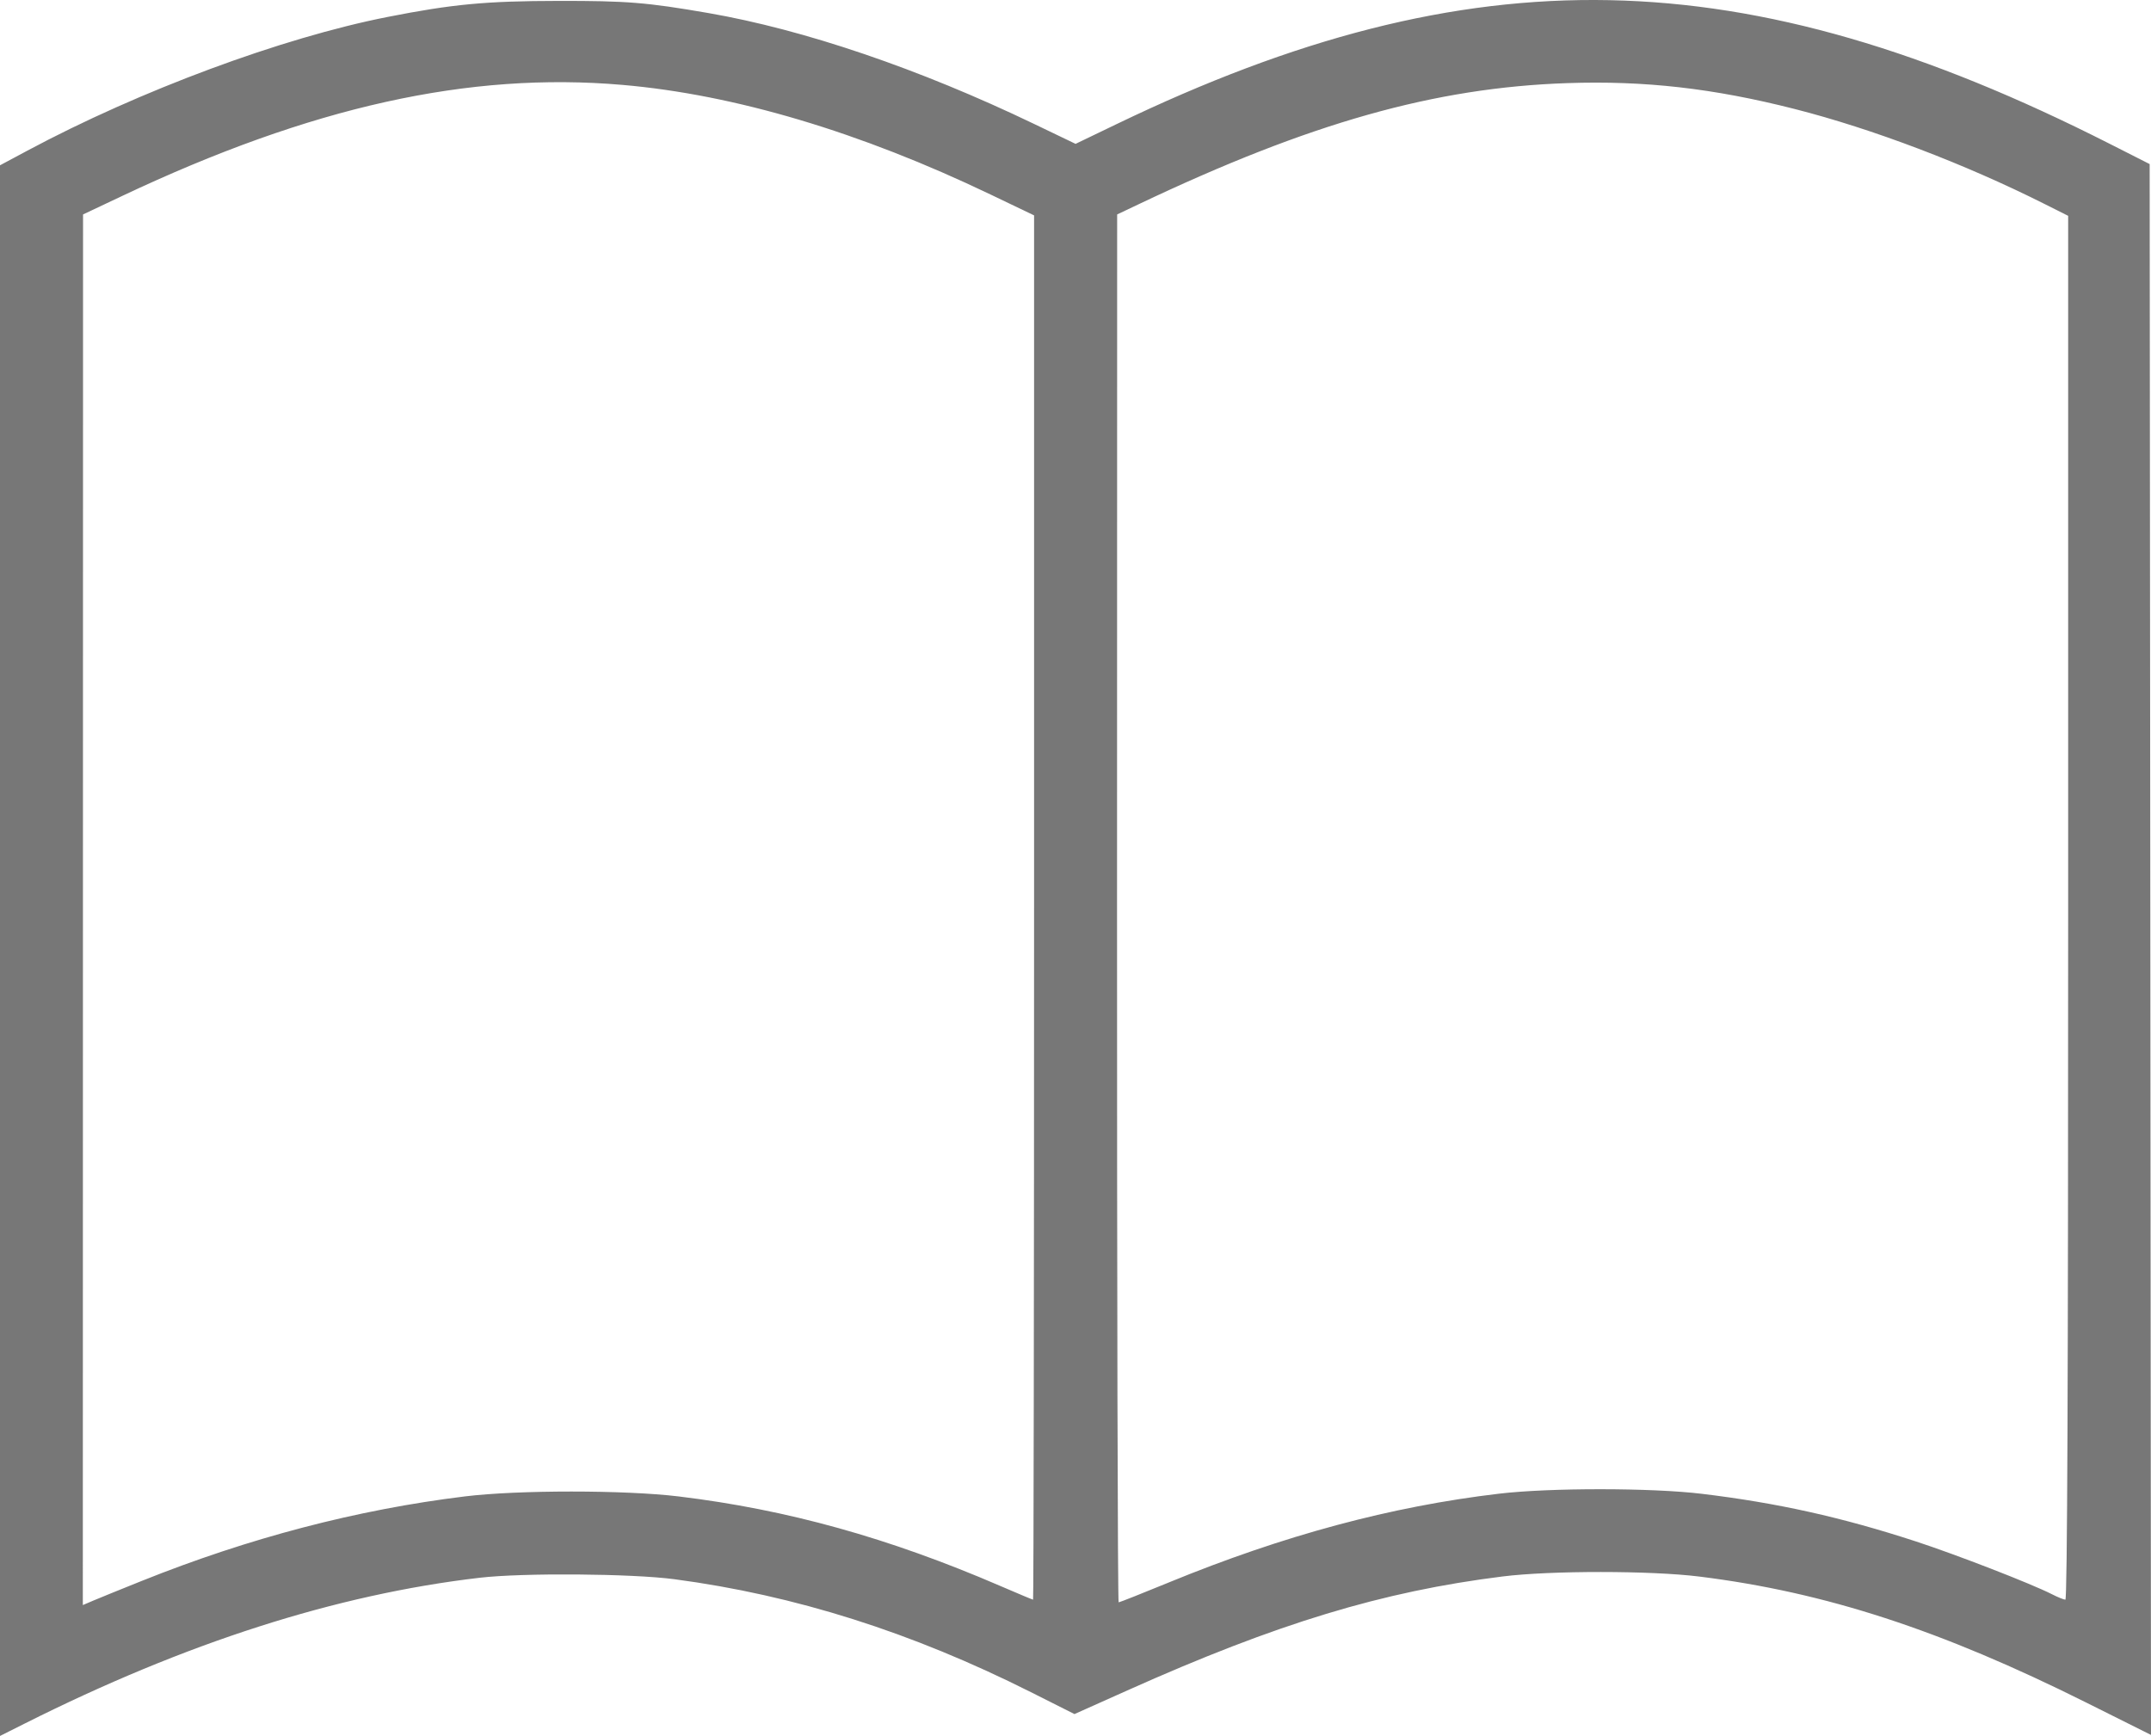 <svg xmlns:dc="http://purl.org/dc/elements/1.1/" xmlns:cc="http://creativecommons.org/ns#" xmlns:rdf="http://www.w3.org/1999/02/22-rdf-syntax-ns#" xmlns:svg="http://www.w3.org/2000/svg" xmlns="http://www.w3.org/2000/svg" height="649.785" width="805.003" version="1.1" id="svg2">
	<defs
		 id="defs8" />
	<path
		 id="path4"
		 style="fill:#777777"
		 d="M 0,355.83 0,61.874 10.25,56.387 C 52.198,33.931 105.504,14.138 145,6.353 c 24.368,-4.803 36.845,-5.976 64,-6.015 25.679,-0.037 33.036,0.558 56,4.527 35.92,6.209 79.046,20.887 122.014,41.53 l 15.514,7.453 15.486,-7.456 c 132.969,-64.024 234.648,-61.994 371.486,7.413 l 15,7.608 0.252,293.989 0.252,293.989 -24.252,-12.117 c -54.496,-27.228 -97.712,-41.303 -144.787,-47.158 -18.129,-2.255 -55.631,-2.277 -73.557,-0.043 -45.111,5.621 -84.424,17.556 -140.485,42.651 l -19.803,8.864 -16.31,-8.205 C 341.214,610.952 297.416,597.076 252.381,591.113 236.365,588.993 195.592,588.688 179.5,590.568 125.803,596.843 69.415,614.917 9.25,645.139 L 0,649.785 0,355.83 Z m 53,235.94 c 40.216,-16.13 80.703,-26.722 121,-31.656 19.873,-2.433 59.845,-2.427 80,0.012 40.629,4.917 78.666,15.507 120.375,33.513 6.531,2.82 12.044,5.127 12.25,5.127 C 386.831,598.765 387,482.182 387,339.691 l 0,-259.074 -16.25,-7.79 C 321.876,49.396 274.991,35.425 233,31.781 175.561,26.795 116.492,39.904 45.74,73.338 l -14.659,6.927 -0.041,260.263 -0.041,260.263 3.75,-1.603 c 2.062,-0.882 10.275,-4.22 18.25,-7.419 z m 384.397,0.565 C 480.417,574.677 520.598,563.872 561,559.098 c 18.955,-2.24 57.053,-2.222 75.828,0.036 28.327,3.407 52.458,8.773 80.172,17.83 15.324,5.008 43.236,15.842 50.942,19.773 2.188,1.116 4.447,2.03 5.019,2.03 0.717,-5e-5 1.04,-80.382 1.04,-258.99 l 0,-258.99 -8.983,-4.512 c -29.91,-15.022 -64.315,-28.089 -93.517,-35.519 -30.328,-7.716 -56.022,-10.631 -85,-9.644 -49.608,1.69 -96.212,14.856 -160.205,45.257 l -8.205,3.898 -0.045,259.75 c -0.025,142.863 0.246,259.75 0.602,259.75 0.356,0 8.793,-3.344 18.75,-7.43 z" />
</svg>
